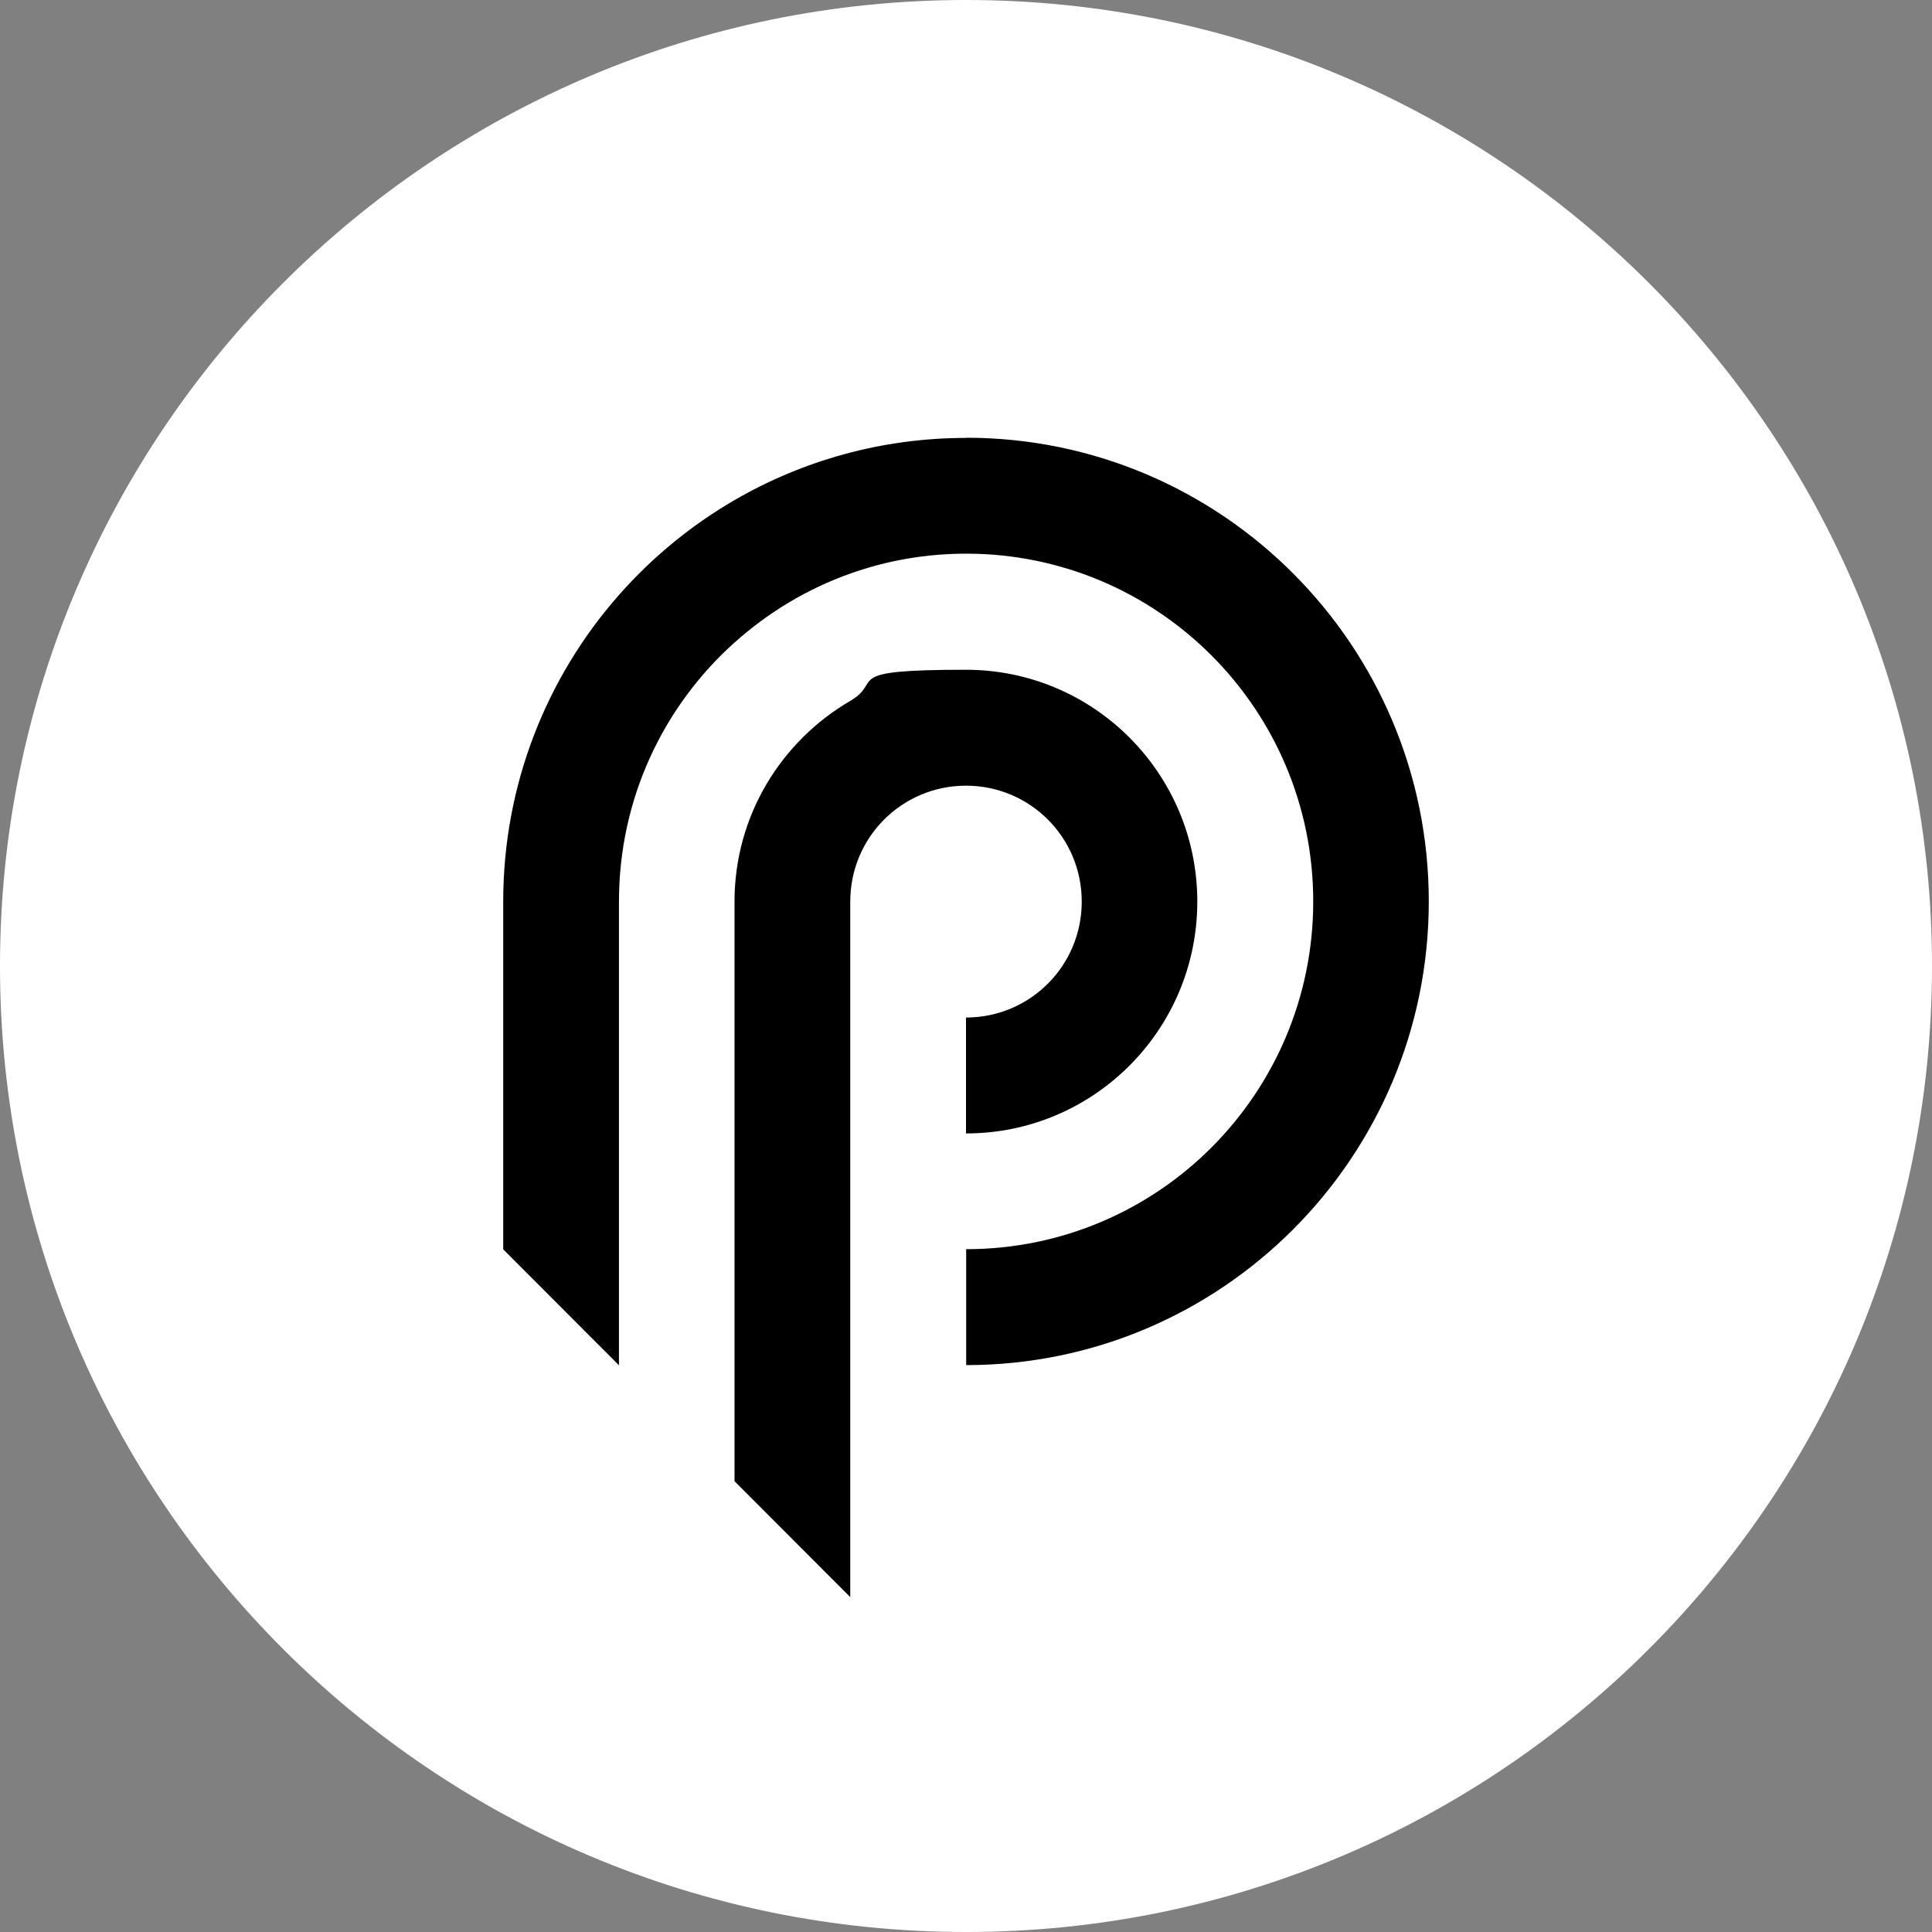 <?xml version="1.0" encoding="UTF-8"?>
<svg id="Layer_1" xmlns="http://www.w3.org/2000/svg" version="1.1" viewBox="0 0 1080 1080">
  <rect x="0" y="0" width="1080" height="1080" fill="#808080" stroke="none"/>
  <!-- Generator: Adobe Illustrator 29.0.0, SVG Export Plug-In . SVG Version: 2.1.0 Build 186)  -->
  <defs>
    <style>
      .st0 {
        fill: #fff;
      }
    </style>
  </defs>
  <path class="st0" d="M540,0h0c298.1,0,540,241.9,540,540h0c0,298.1-241.9,540-540,540h0C241.9,1080,0,838.1,0,540h0C0,241.9,241.9,0,540,0Z"/>
  <path d="M604.7,504c0,35.9-28.9,64.8-64.7,64.8v64.8c71.4,0,129.3-58,129.3-129.6s-57.9-129.6-129.3-129.6-45.6,6.3-64.7,17.4c-38.6,22.5-64.7,64.2-64.7,112.2v324l58.2,58.3,6.5,6.5v-388.8c0-35.9,28.9-64.8,64.7-64.8s64.7,28.9,64.7,64.8h0Z"/>
  <path d="M540,244.8c-47.1,0-91.3,12.7-129.3,34.7-24.3,14.1-46.2,32.1-64.7,53.1-40.2,45.6-64.7,105.7-64.7,171.4v194.4l64.7,64.8v-259.2c0-57.6,24.9-109.3,64.7-144.9,18.7-16.7,40.6-30,64.7-38.5,20.2-7.2,42.1-11.1,64.7-11.1,107.1,0,194,87,194,194.4s-86.8,194.4-194,194.4v64.8c142.8,0,258.6-116.1,258.6-259.2s-115.8-259.2-258.6-259.2h0Z"/>
</svg>